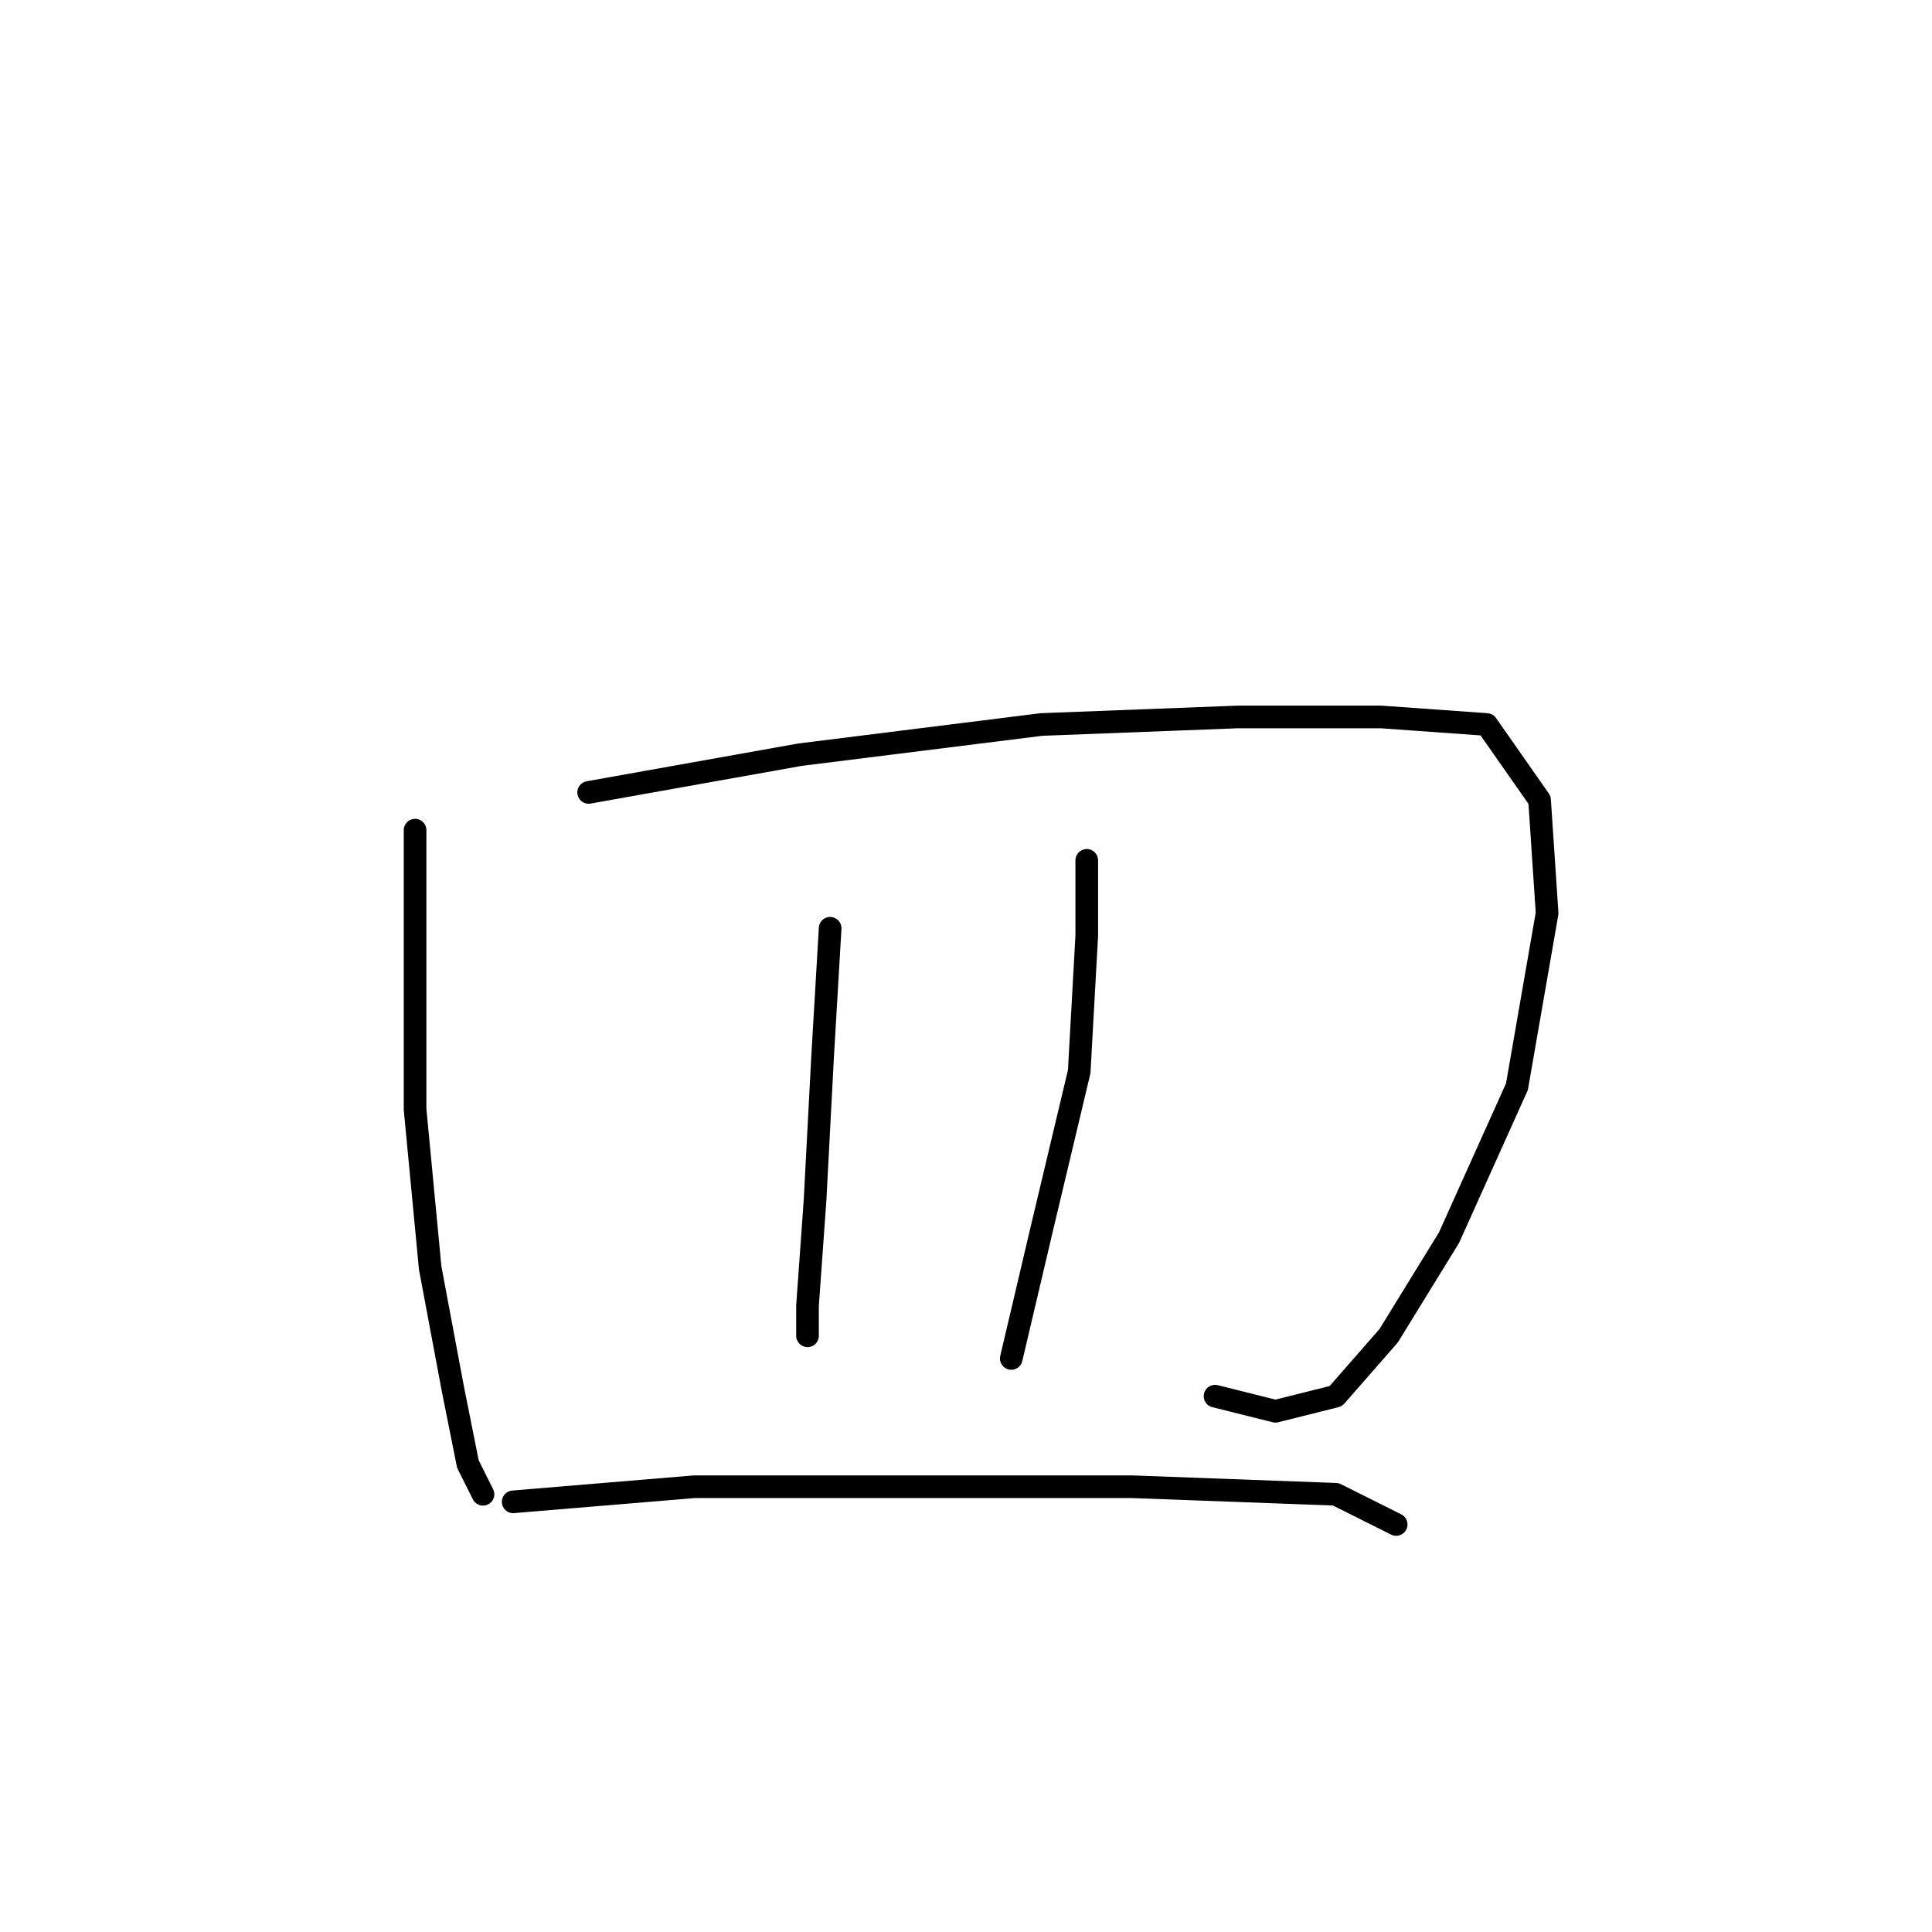 <?xml version="1.0" standalone="no"?>
    <svg width="256" height="256" xmlns="http://www.w3.org/2000/svg" version="1.1">
    <polyline stroke="black" stroke-width="3" stroke-linecap="round" fill="transparent" stroke-linejoin="round" points="55 110 55 127 55 147 57 168 60 184 62 194 64 198 64 198 " />
        <polyline stroke="black" stroke-width="3" stroke-linecap="round" fill="transparent" stroke-linejoin="round" points="78 105 106 100 138 96 164 95 183 95 197 96 204 106 205 121 201 144 192 164 184 177 177 185 169 187 161 185 161 185 " />
        <polyline stroke="black" stroke-width="3" stroke-linecap="round" fill="transparent" stroke-linejoin="round" points="110 123 109 140 108 159 107 173 107 177 107 177 " />
        <polyline stroke="black" stroke-width="3" stroke-linecap="round" fill="transparent" stroke-linejoin="round" points="144 114 144 124 143 142 138 163 134 180 134 180 " />
        <polyline stroke="black" stroke-width="3" stroke-linecap="round" fill="transparent" stroke-linejoin="round" points="68 199 92 197 120 197 150 197 177 198 185 202 185 202 " />
        </svg>